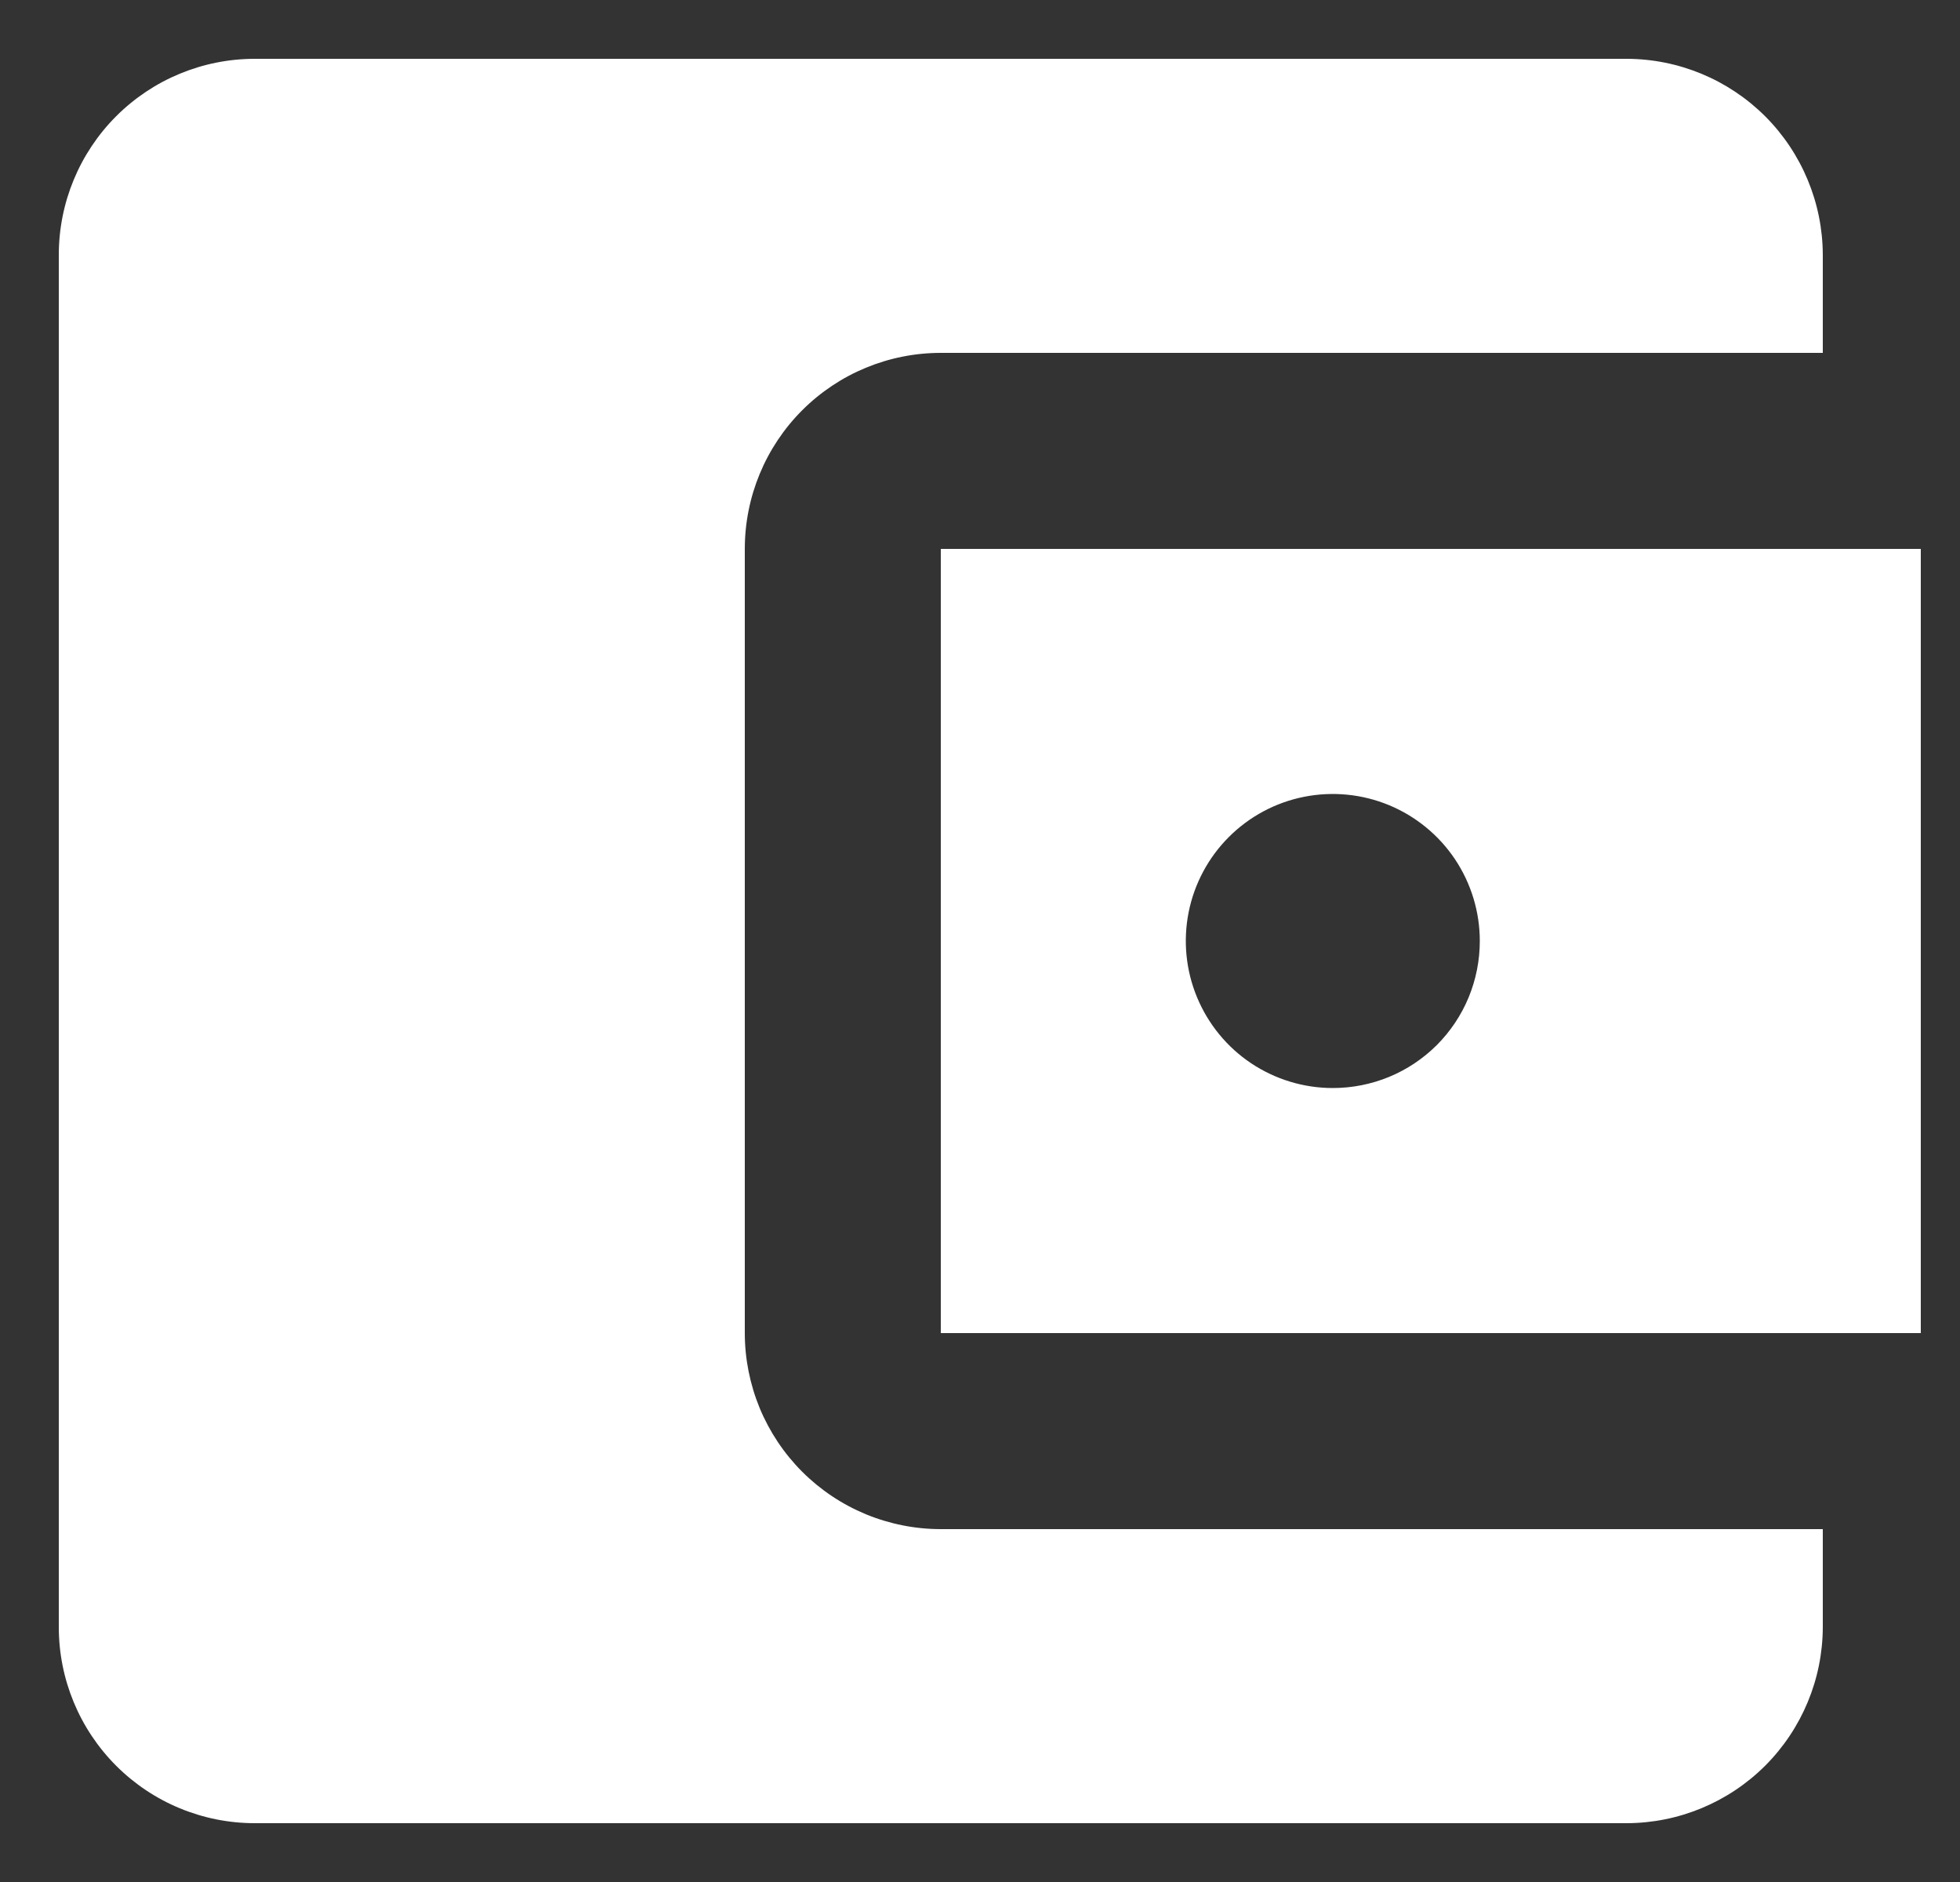 <svg width="25" height="24" viewBox="0 0 25 24" fill="none" xmlns="http://www.w3.org/2000/svg">
<rect x="0" y="0" width="25" height="24" fill="#333333" stroke="none"/>
<path d="M23.25 19.5V20.75C23.248 21.413 22.984 22.047 22.516 22.516C22.047 22.984 21.413 23.248 20.75 23.25H3.25C2.587 23.25 1.951 22.987 1.482 22.518C1.013 22.049 0.75 21.413 0.75 20.75V3.25C0.75 2.587 1.013 1.951 1.482 1.482C1.951 1.013 2.587 0.75 3.25 0.75H20.75C21.413 0.752 22.047 1.016 22.516 1.484C22.984 1.953 23.248 2.588 23.25 3.25V4.5H12C11.337 4.5 10.701 4.763 10.232 5.232C9.763 5.701 9.5 6.337 9.5 7V17C9.5 17.328 9.565 17.653 9.69 17.957C9.816 18.26 10 18.536 10.232 18.768C10.464 19 10.74 19.184 11.043 19.31C11.347 19.435 11.672 19.5 12 19.5H23.25ZM12 17H24.5V7H12V17ZM17 13.875C16.629 13.875 16.267 13.765 15.958 13.559C15.65 13.353 15.41 13.06 15.268 12.717C15.126 12.375 15.089 11.998 15.161 11.634C15.233 11.271 15.412 10.936 15.674 10.674C15.936 10.412 16.27 10.233 16.634 10.161C16.998 10.089 17.375 10.126 17.718 10.268C18.06 10.41 18.353 10.65 18.559 10.958C18.765 11.267 18.875 11.629 18.875 12C18.875 12.246 18.827 12.49 18.733 12.718C18.639 12.946 18.501 13.152 18.327 13.327C18.152 13.501 17.946 13.639 17.718 13.733C17.49 13.827 17.246 13.875 17 13.875Z" fill="white"/>
</svg>
